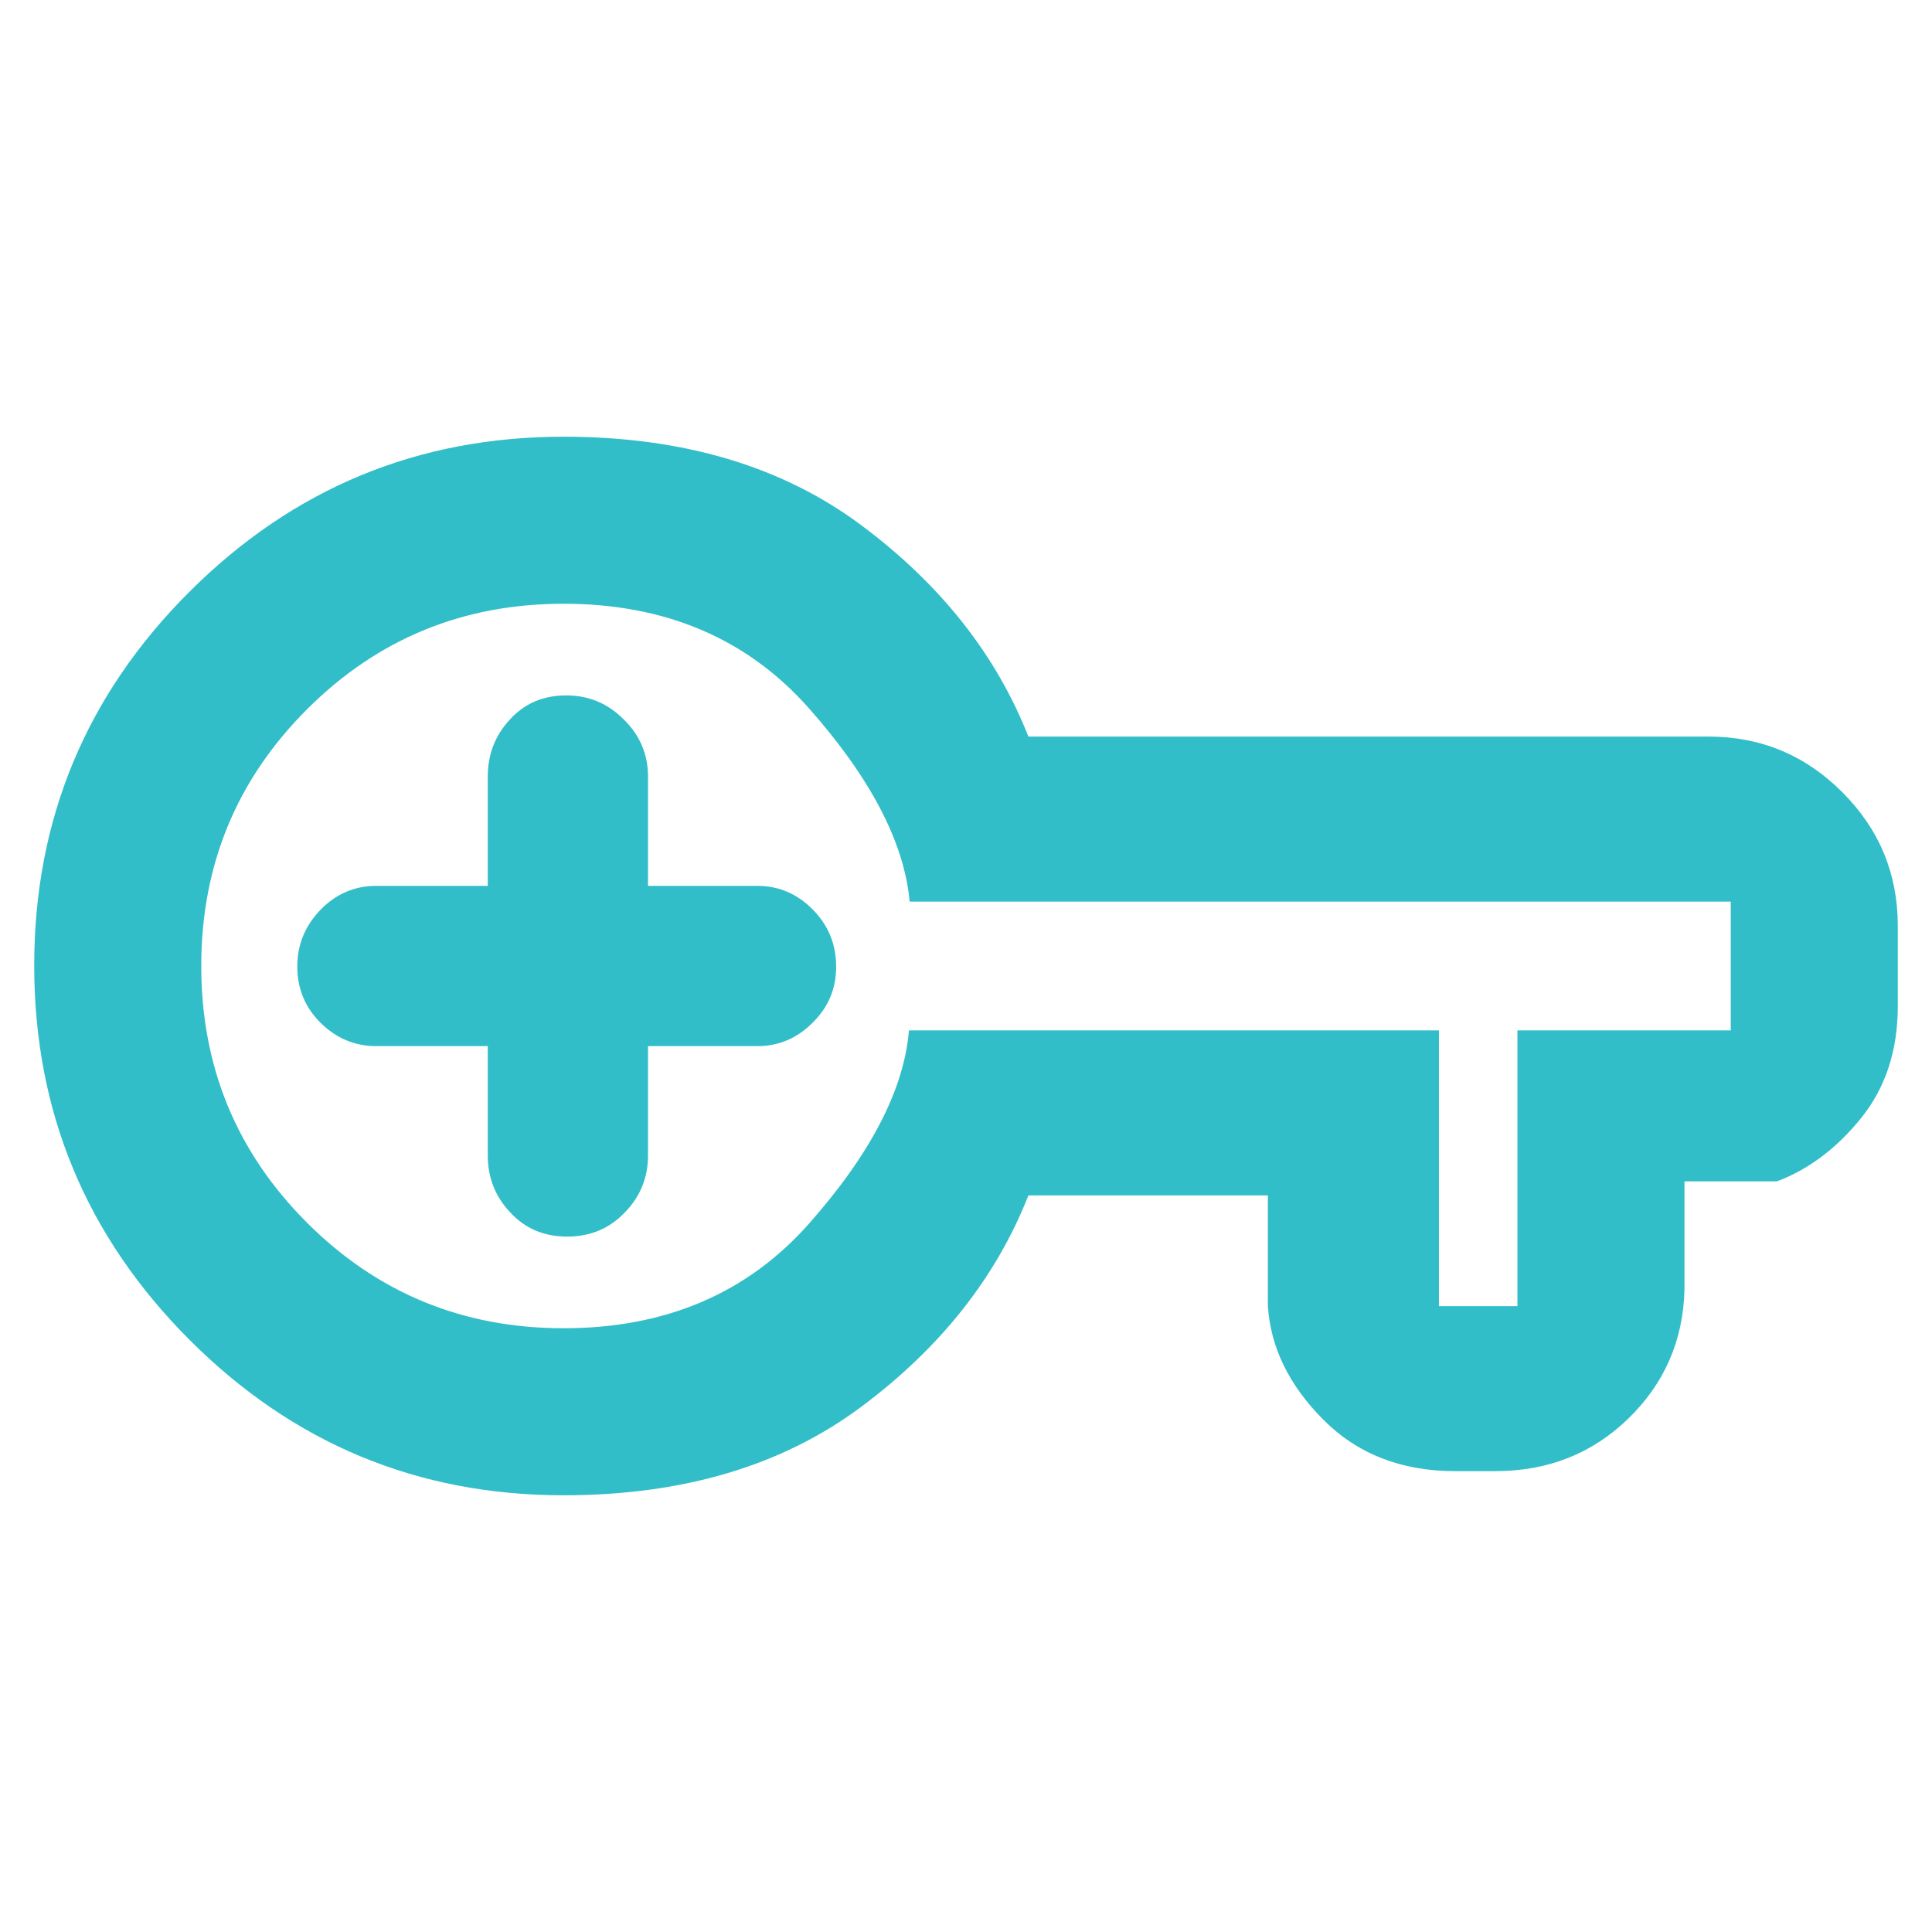 <svg height="48" viewBox="0 -960 960 960" width="48" xmlns="http://www.w3.org/2000/svg"><path fill="rgb(50, 190, 200)" d="m280-217c-72.447 0-134.39-25.747-185.83-77.24-51.447-51.487-77.17-113.487-77.17-186 0-72.507 25.723-134.427 77.17-185.76 51.44-51.333 113.383-77 185.83-77 59.333 0 108.667 14.667 148 44s67 64.333 83 105h338c25.867 0 48 9.2 66.4 27.6s27.6 40.533 27.6 66.4v40c0 21.907-6.04 40.383-18.12 55.43-12.087 15.047-26.047 25.57-41.88 31.57h-46v54c-.667 25.167-9.963 46.457-27.89 63.87-17.933 17.42-39.97 26.13-66.11 26.13h-20c-26.693 0-48.533-8.543-65.52-25.63-16.987-17.08-26.147-35.87-27.48-56.37v-55h-119c-16 40.667-43.667 75.667-83 105s-88.667 44-148 44zm0-83c50.667 0 91.333-17.333 122-52s47.217-66.667 49.65-96h263.35v137h39v-137h106v-64h-408c-2.667-29.333-19.333-61.333-50-96s-71.333-52-122-52c-50 0-92.5 17.5-127.5 52.5s-52.5 77.5-52.5 127.5 17.5 92.5 52.5 127.5 77.5 52.5 127.5 52.5zm-93.037-140.18c-10.687 0-19.897-3.93-27.63-11.55-7.732-7.61-11.61-17.07-11.61-27.94 0-11.06 3.878-20.29 11.61-28.36 7.733-7.86 16.943-11.79 27.63-11.79h55.399v-54.24c0-11.07 3.669-20.55 10.965-28.38 7.316-8.09 16.665-12.02 28.068-12.02 11.079 0 20.613 3.93 28.623 12.02 7.986 7.83 11.979 17.31 11.979 28.38v54.24h54.245c10.71 0 19.92 3.93 27.653 11.79 7.732 7.83 11.587 17.3 11.587 28.36 0 10.87-3.855 20.11-11.587 27.73-7.733 7.83-16.943 11.76-27.653 11.76h-54.245v54.23c0 11.09-3.831 20.55-11.54 28.41-7.687 8.07-17.244 12-28.647 12-11.402 0-20.821-3.93-28.276-12-7.433-7.86-11.172-17.32-11.172-28.41v-54.23z"/></svg>